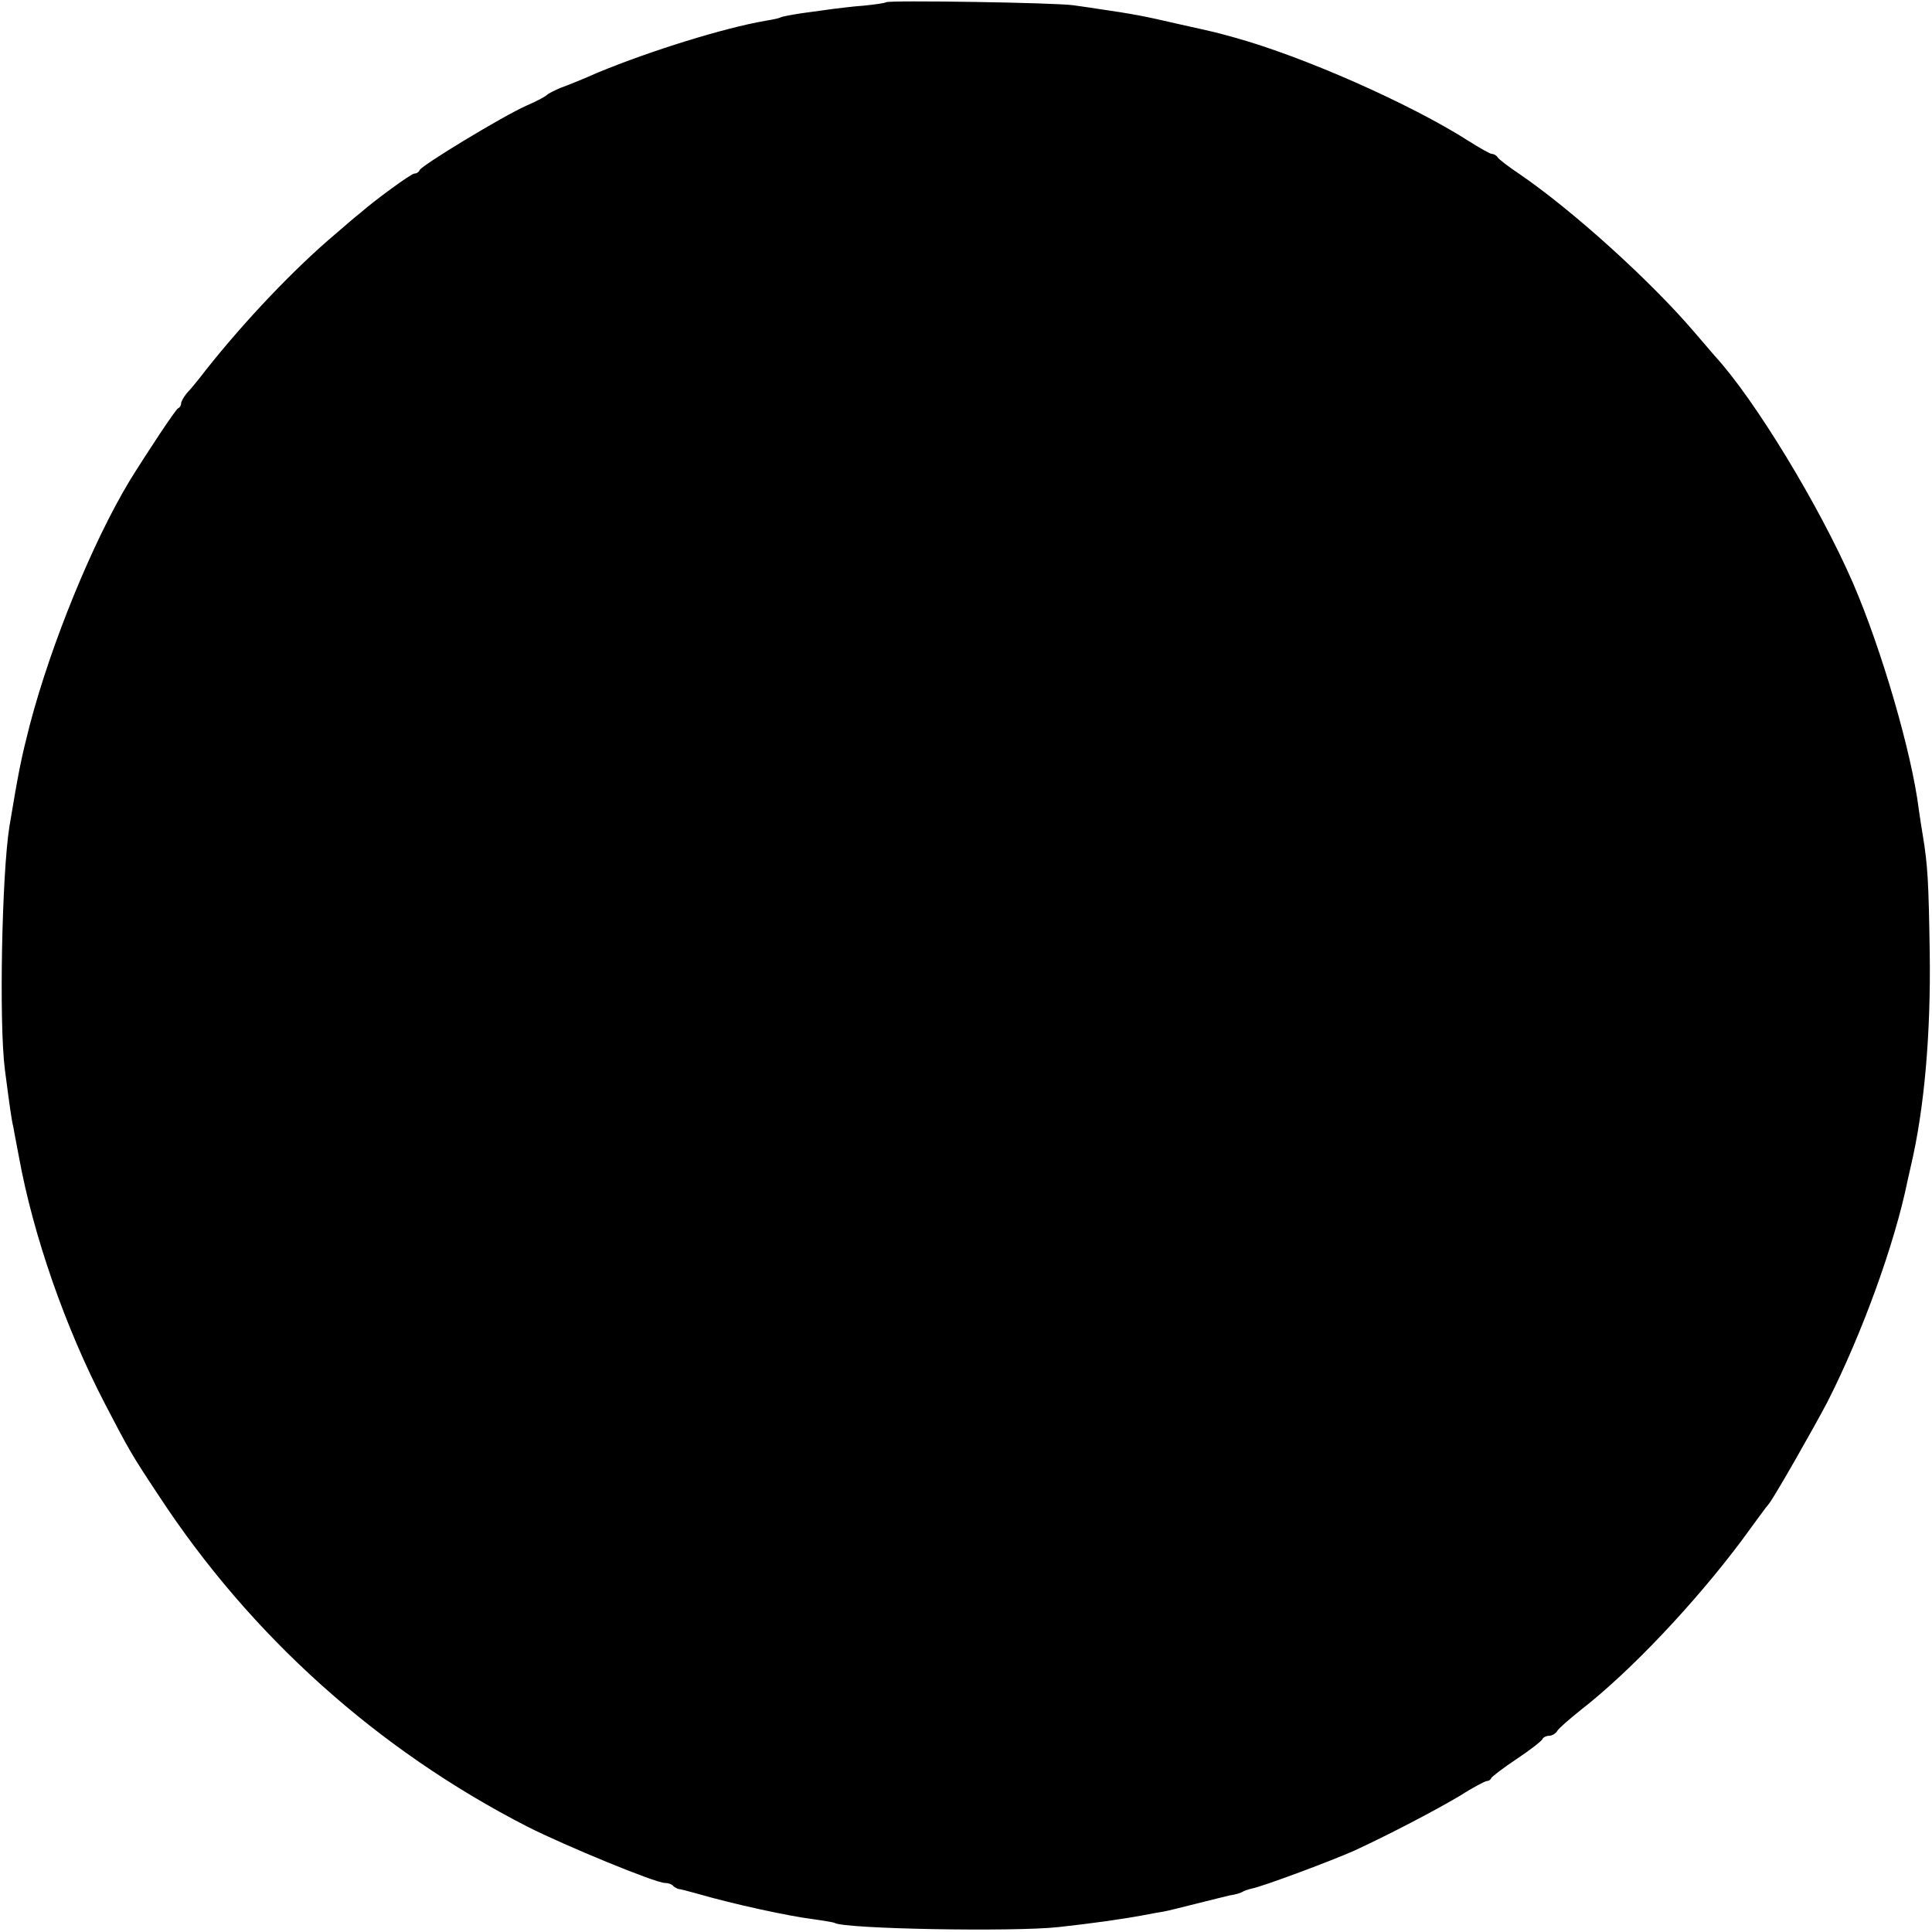 <?xml version="1.0" standalone="no"?>
<!DOCTYPE svg PUBLIC "-//W3C//DTD SVG 20010904//EN"
 "http://www.w3.org/TR/2001/REC-SVG-20010904/DTD/svg10.dtd">
<svg version="1.0" xmlns="http://www.w3.org/2000/svg"
 width="512pt" height="512pt" viewBox="0 0 512 512"
 preserveAspectRatio="xMidYMid meet">
<g transform="translate(0,512) scale(0.1,-0.1)"
fill="#000000" stroke="none">
<path d="M2348 5114 c-2 -2 -29 -6 -59 -9 -30 -2 -67 -7 -84 -9 -16 -2 -52 -7
-80 -11 -27 -4 -53 -9 -56 -11 -3 -2 -21 -6 -40 -9 -111 -19 -306 -80 -444
-137 -38 -17 -83 -35 -100 -41 -16 -7 -32 -15 -35 -18 -3 -4 -27 -17 -55 -29
-63 -28 -279 -159 -283 -171 -2 -5 -8 -9 -14 -9 -8 0 -103 -69 -144 -105 -7
-5 -36 -30 -65 -55 -110 -93 -240 -230 -343 -360 -19 -25 -42 -53 -51 -62 -8
-10 -15 -22 -15 -27 0 -5 -3 -11 -8 -13 -6 -2 -82 -117 -129 -193 -97 -161
-207 -429 -264 -646 -23 -90 -29 -119 -54 -269 -20 -124 -28 -522 -12 -645 13
-99 17 -130 23 -155 2 -14 9 -47 14 -75 38 -209 123 -453 228 -655 64 -123 70
-134 143 -244 243 -371 579 -673 977 -877 101 -51 339 -149 364 -149 8 0 18
-3 22 -8 4 -4 11 -7 14 -8 4 0 27 -6 52 -13 93 -27 240 -59 305 -67 28 -4 53
-8 57 -10 27 -16 473 -24 593 -11 90 10 163 20 228 32 15 3 37 7 50 9 12 2 51
12 87 21 36 9 76 19 89 22 14 2 28 6 33 9 4 3 16 7 25 9 31 6 215 75 273 101
97 45 213 106 279 145 34 22 67 39 71 39 5 0 10 3 12 8 2 4 32 27 68 51 36 24
67 48 68 53 2 4 10 8 17 8 8 0 18 6 22 13 4 7 33 32 63 56 131 102 301 282
426 449 35 48 67 92 72 97 17 22 121 205 155 270 91 179 178 418 212 585 2 8
6 26 9 40 36 153 53 351 50 565 -3 189 -5 231 -19 315 -3 19 -8 49 -10 65 -19
152 -99 425 -174 599 -90 207 -262 489 -366 602 -5 6 -30 35 -55 64 -116 136
-324 324 -465 420 -27 18 -53 38 -56 43 -3 5 -10 9 -15 9 -5 0 -33 16 -63 35
-154 98 -436 223 -621 274 -55 15 -38 11 -150 36 -90 21 -119 26 -200 38 -19
3 -53 8 -75 11 -45 7 -491 14 -497 8z"/>
</g>
</svg>
